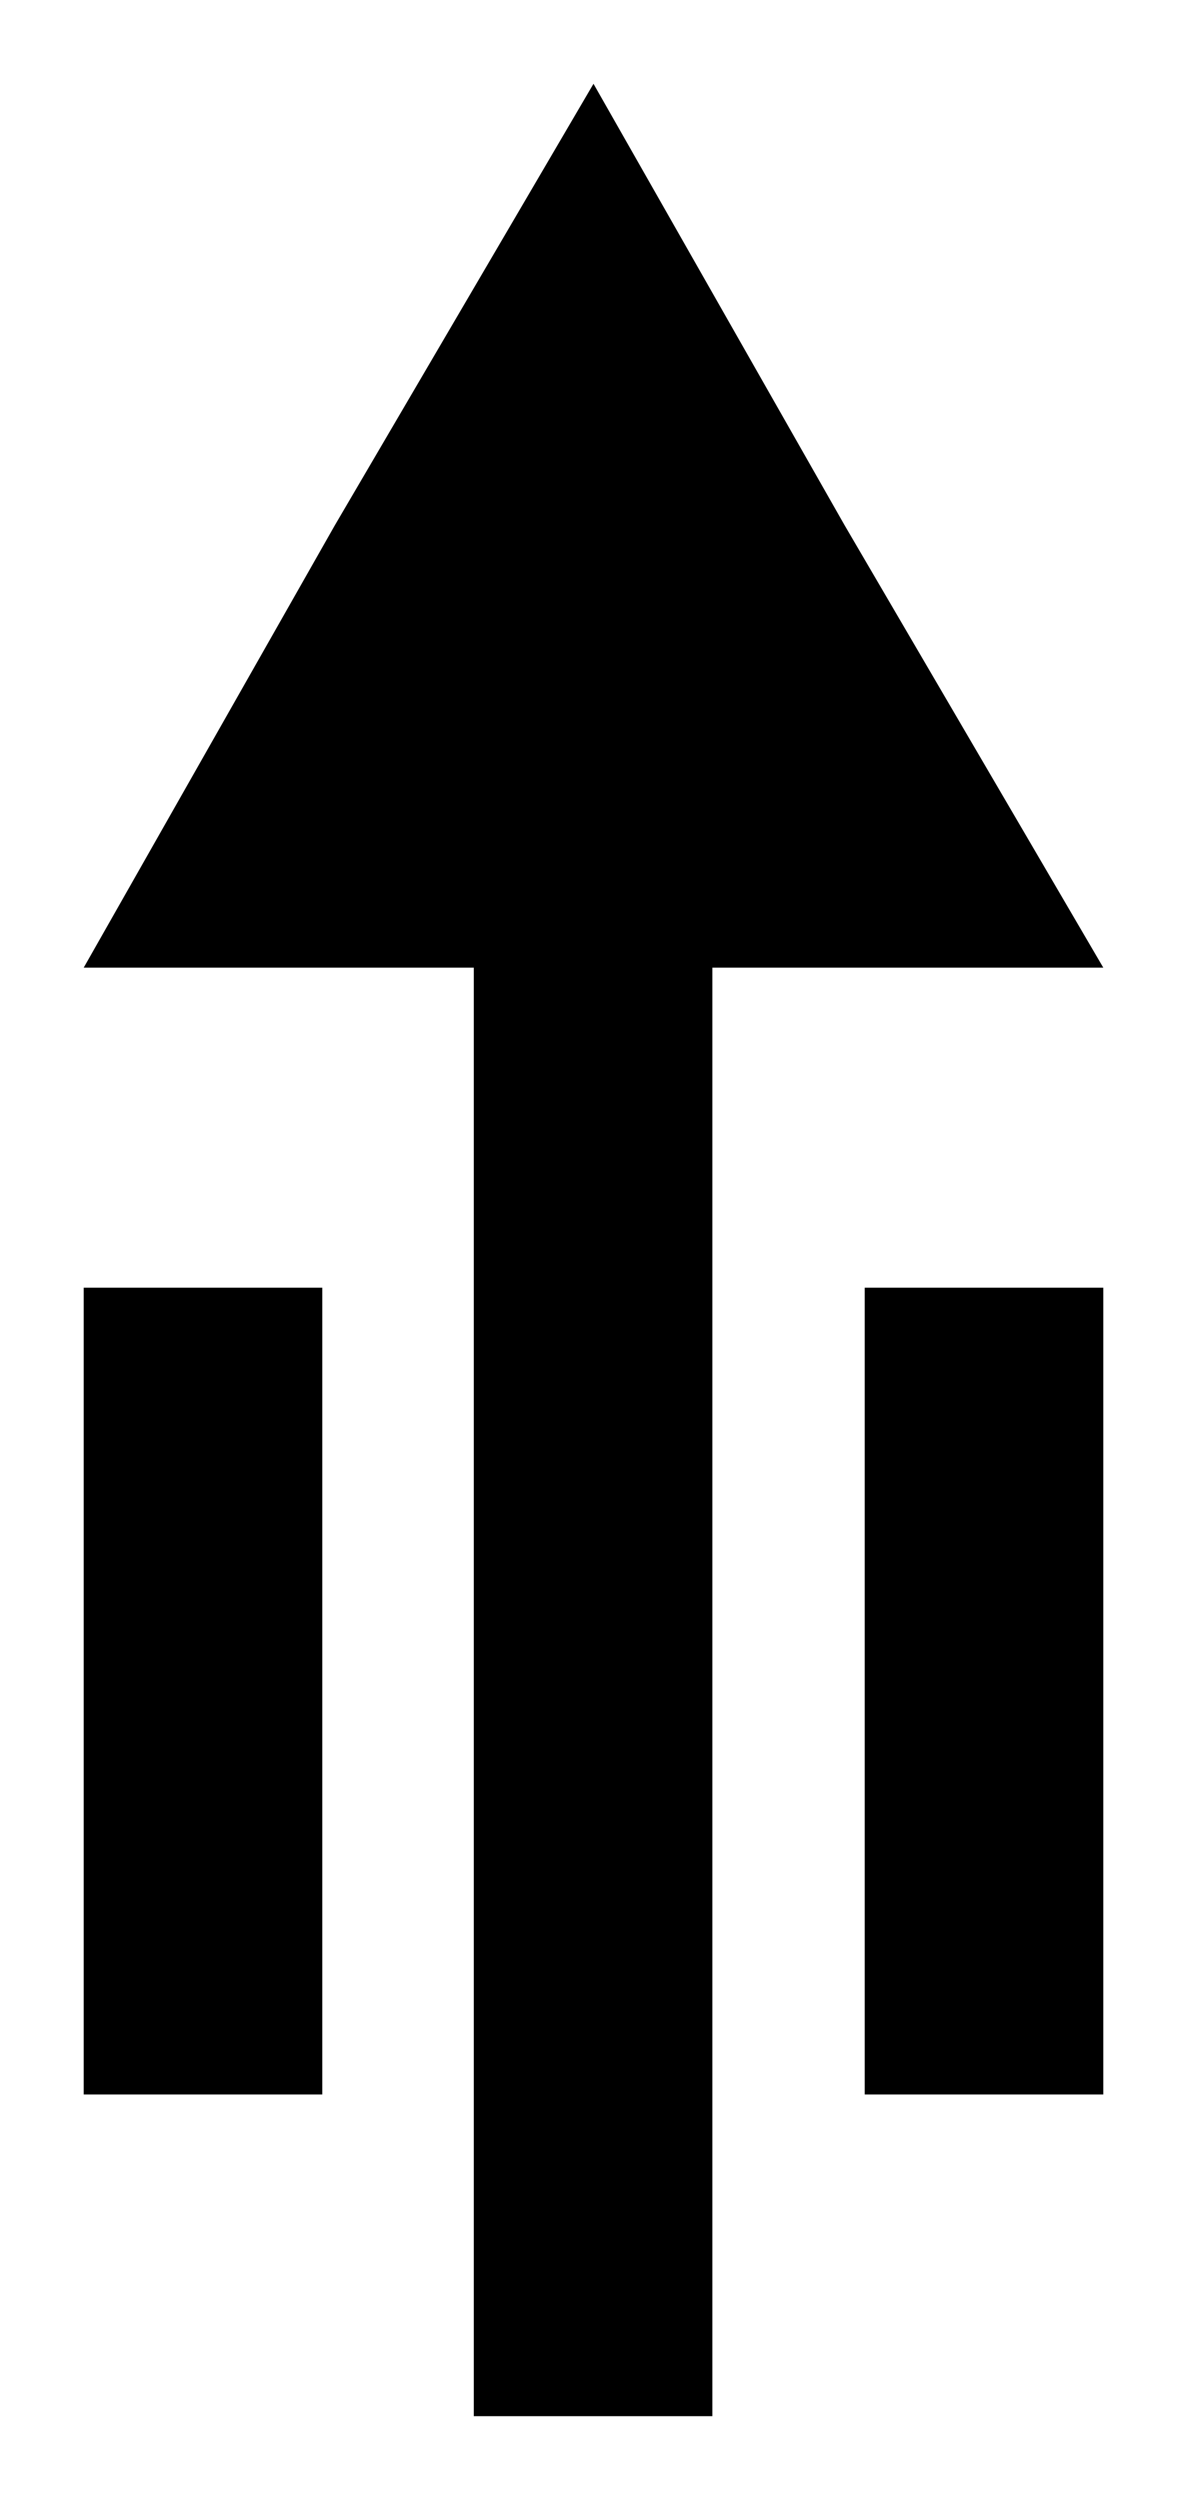<?xml version="1.0" encoding="UTF-8"?>
<svg id="_图层_1" data-name="图层 1" xmlns="http://www.w3.org/2000/svg" version="1.1" viewBox="0 0 14.18 29.84">
  <path d="M13.18,11.55h-4.67v17.29h-2.85V11.55H1l3-5.28L7.09,1l3,5.27,3.09,5.28ZM1,25h2.85v-9.63H1v9.63ZM10.33,25h2.85v-9.63h-2.85v9.63Z"/>
</svg>